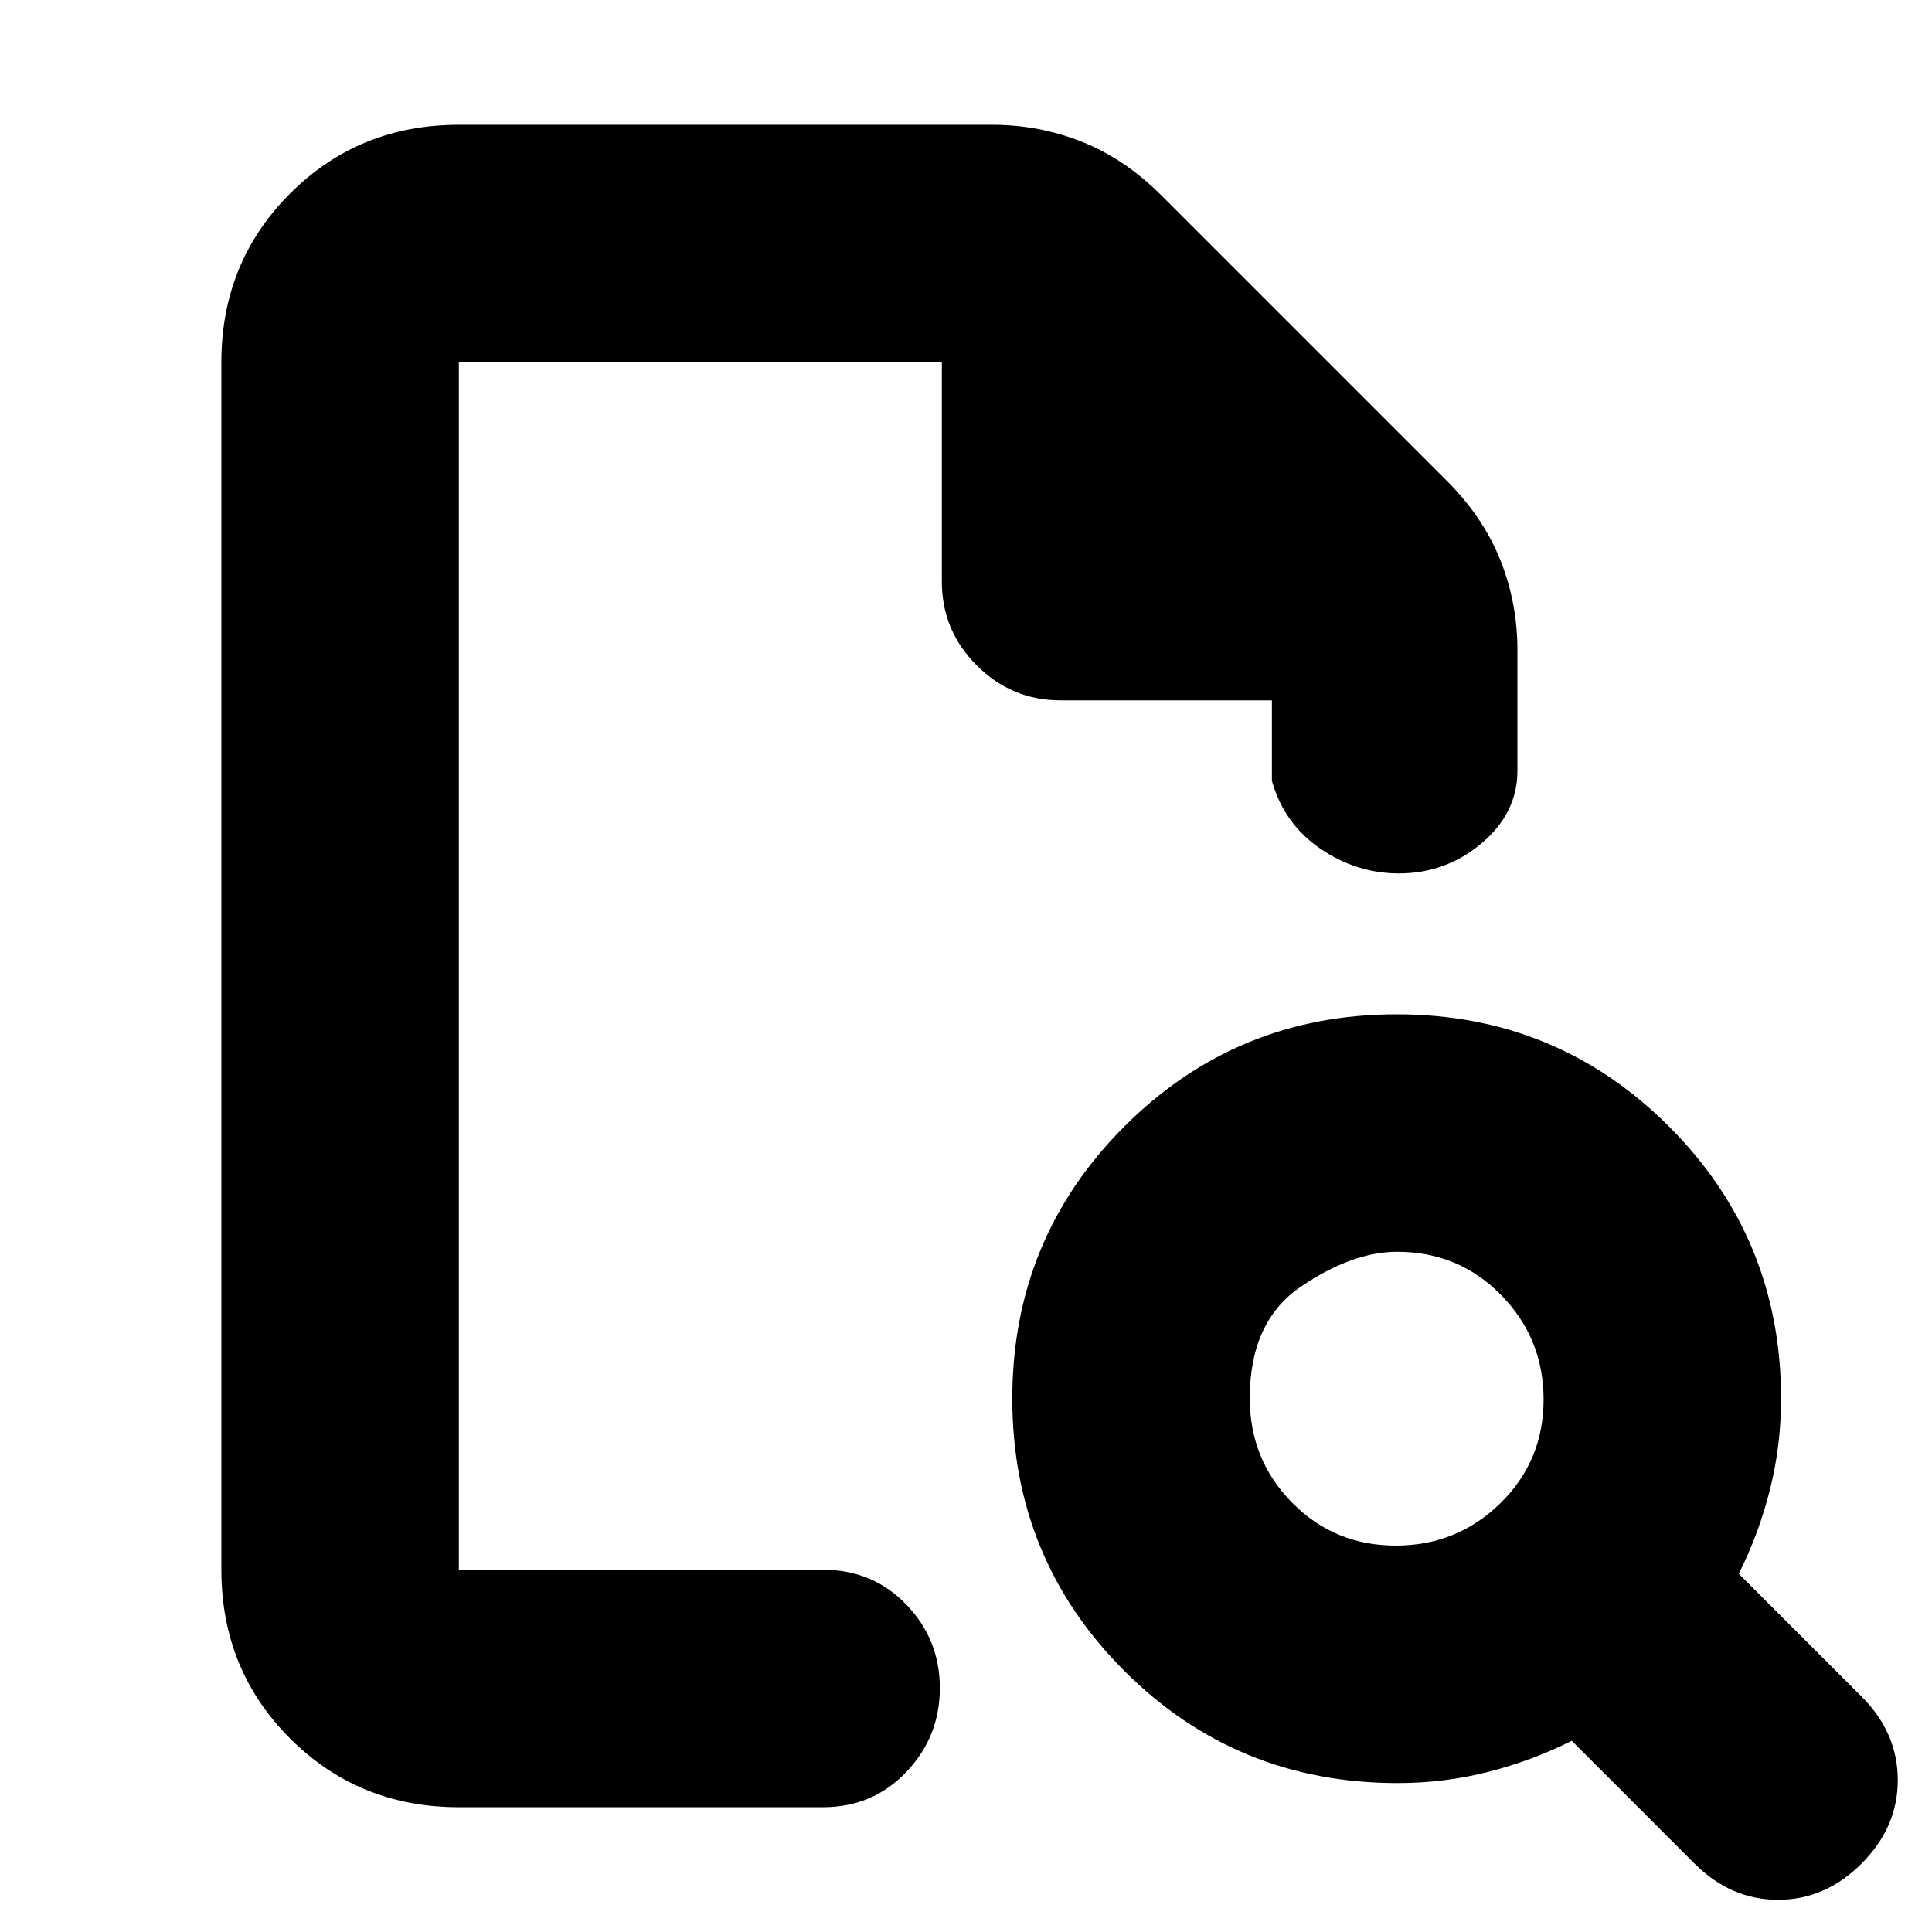 <svg xmlns="http://www.w3.org/2000/svg" height="20" viewBox="0 -960 960 960" width="20"><path d="M228-780v600-600 168-168Zm0 718q-49.7 0-83.85-34.15Q110-130.3 110-180v-600q0-49.7 34.15-83.85Q178.3-898 228-898h265q23.47 0 44.73 8.5Q559-881 577-863l142 142q18 18 26.5 39.27Q754-660.47 754-637v60q0 21-17.79 36t-41 15Q674-526 656-538.35T632-572v-40H527q-24.3 0-41.65-17.35Q468-646.7 468-671v-109H228v600h181q24.65 0 41.33 17.29Q467-145.42 467-121.21T450.33-79.5Q433.65-62 409-62H228Zm465.54-130q30.46 0 51.96-21.04 21.5-21.03 21.5-51.5 0-30.46-21.1-51.96T694.24-338q-22.24 0-47.74 17.26-25.5 17.26-25.5 55.5 0 30.56 21.04 51.9Q663.07-192 693.54-192ZM925-34q-18 18-41.5 18T842-34l-61-61q-20 10-41.72 15.5Q717.55-74 694.5-74q-80.08 0-135.79-55.71Q503-185.42 503-265q0-79.58 55.71-135.29Q614.42-456 694-456q79.58 0 135.29 55.71Q885-344.58 885-265q0 23.23-5.5 45.11Q874-198 864-178l61 61q18 18 18 41.5T925-34Z"/></svg>